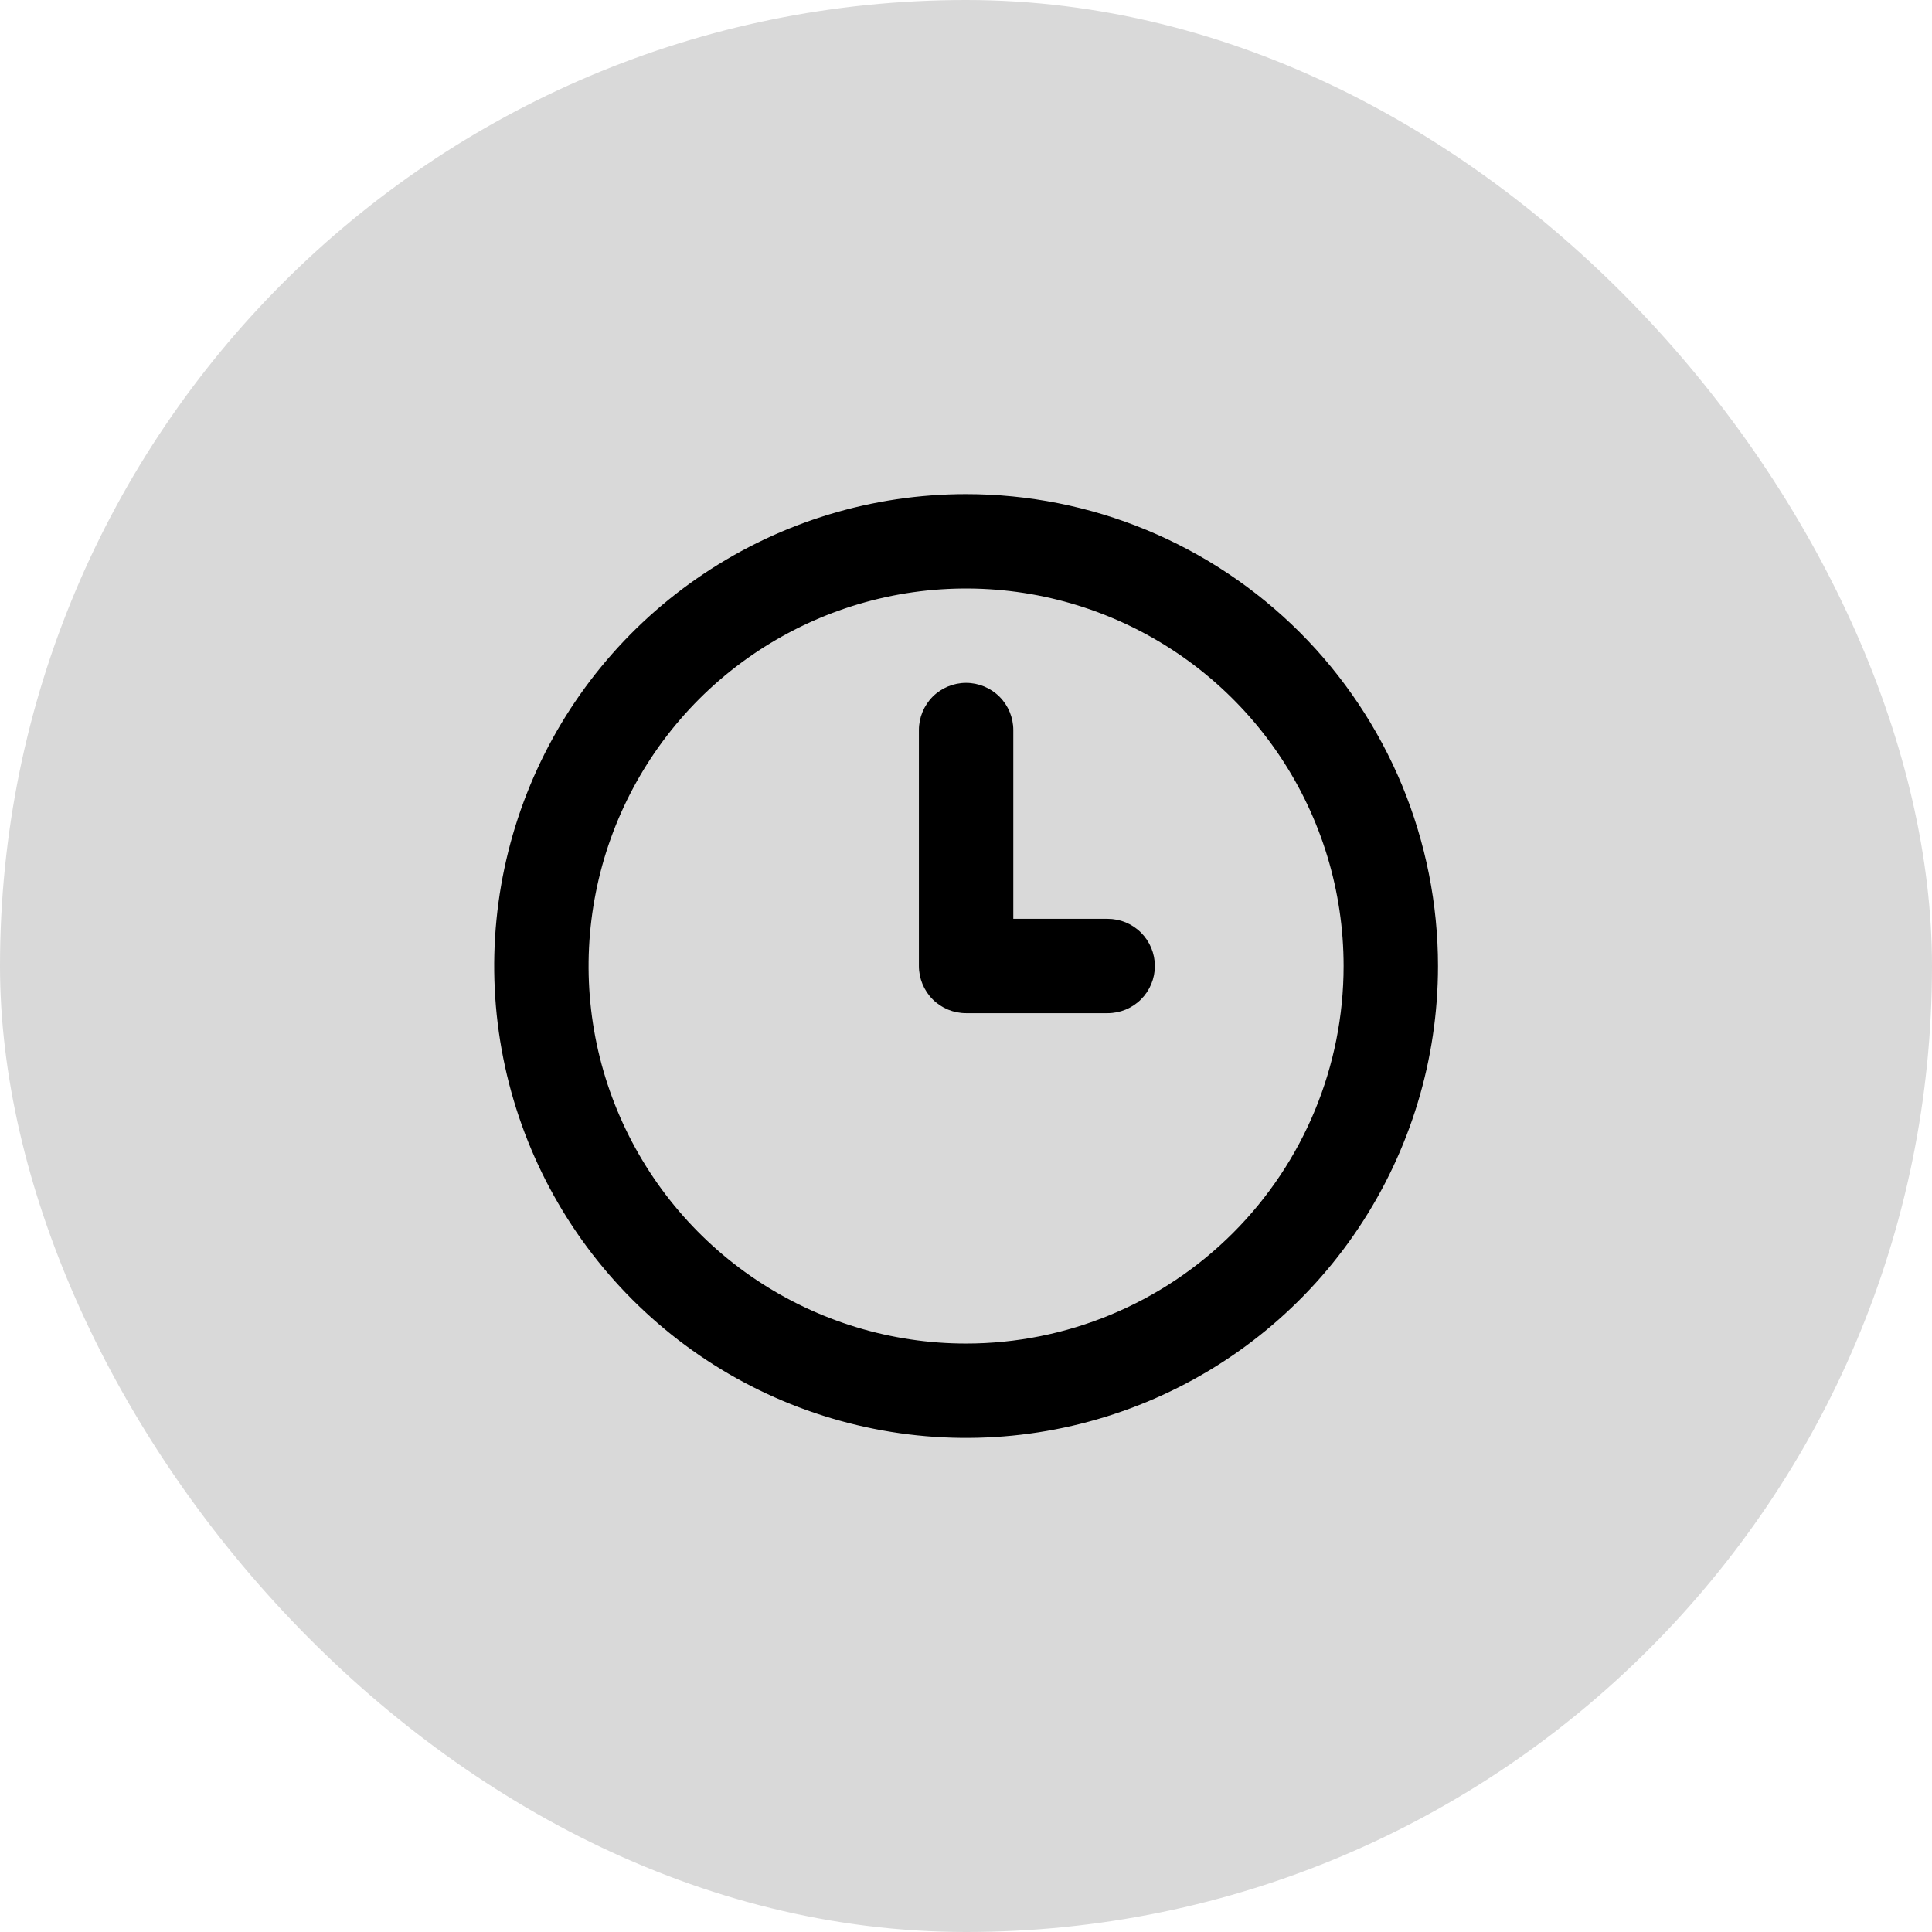 <svg width="29" height="29" viewBox="0 0 29 29"  xmlns="http://www.w3.org/2000/svg">
<rect width="29" height="29" rx="14.5"  fill-opacity="0.15"/>
<path d="M16.626 13.792H15.21V10.958C15.21 10.771 15.135 10.59 15.002 10.457C14.869 10.325 14.689 10.25 14.501 10.25C14.313 10.25 14.133 10.325 14 10.457C13.868 10.59 13.793 10.771 13.793 10.958V14.5C13.793 14.688 13.868 14.868 14 15.001C14.133 15.134 14.313 15.208 14.501 15.208H16.626C16.814 15.208 16.994 15.134 17.127 15.001C17.26 14.868 17.335 14.688 17.335 14.5C17.335 14.312 17.26 14.132 17.127 13.999C16.994 13.866 16.814 13.792 16.626 13.792ZM14.501 7.417C13.1 7.417 11.731 7.832 10.566 8.611C9.401 9.389 8.493 10.495 7.957 11.789C7.421 13.084 7.281 14.508 7.554 15.882C7.827 17.256 8.502 18.518 9.493 19.509C10.483 20.499 11.745 21.174 13.119 21.447C14.493 21.721 15.918 21.58 17.212 21.044C18.506 20.508 19.613 19.6 20.391 18.435C21.169 17.27 21.585 15.901 21.585 14.5C21.585 13.57 21.401 12.649 21.046 11.789C20.689 10.93 20.168 10.149 19.51 9.491C18.852 8.834 18.071 8.312 17.212 7.956C16.353 7.6 15.431 7.417 14.501 7.417ZM14.501 20.167C13.38 20.167 12.285 19.834 11.353 19.212C10.421 18.589 9.695 17.704 9.266 16.669C8.837 15.633 8.725 14.494 8.944 13.395C9.162 12.295 9.702 11.286 10.494 10.493C11.287 9.701 12.297 9.161 13.396 8.942C14.495 8.724 15.634 8.836 16.67 9.265C17.705 9.694 18.59 10.42 19.213 11.352C19.836 12.284 20.168 13.379 20.168 14.5C20.168 16.003 19.571 17.444 18.508 18.507C17.445 19.57 16.004 20.167 14.501 20.167Z"/>
</svg>
